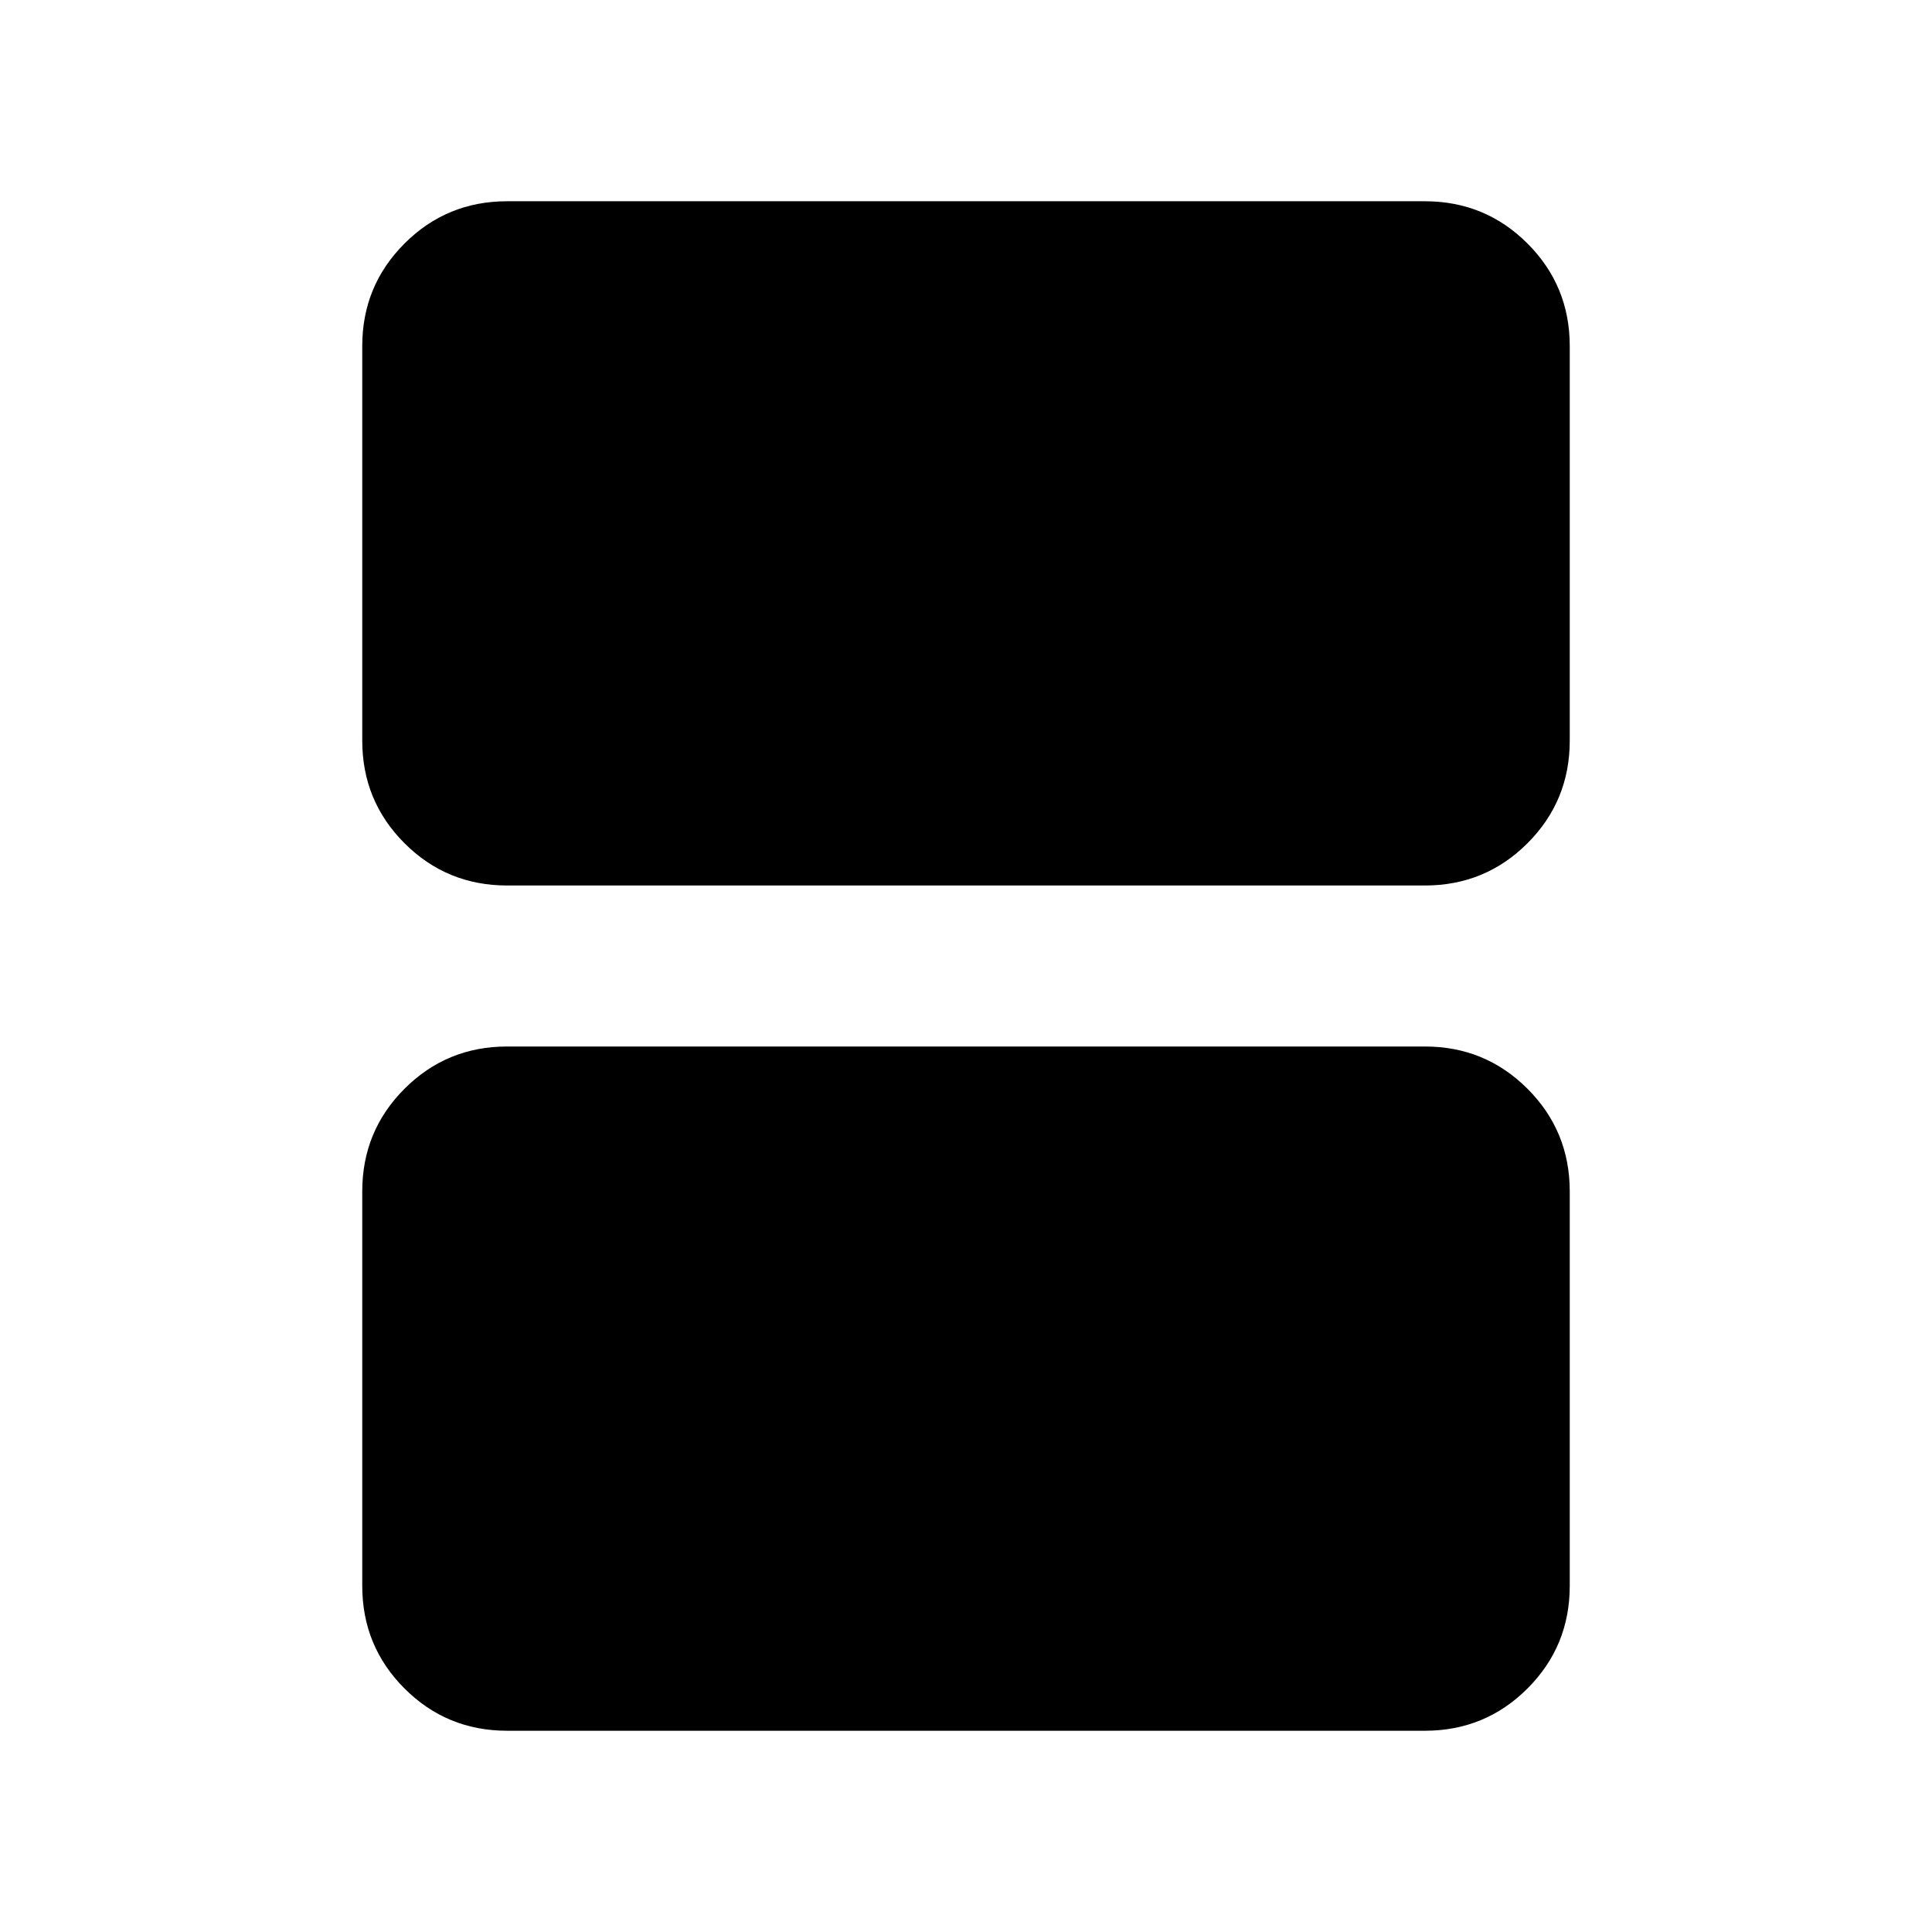 <svg xmlns="http://www.w3.org/2000/svg" height="24" width="24"><path d="M6.3 11q-.75 0-1.275-.525Q4.5 9.95 4.5 9.2V4.3q0-.75.525-1.275Q5.55 2.5 6.3 2.5h11.4q.75 0 1.275.525.525.525.525 1.275v4.9q0 .75-.525 1.275Q18.45 11 17.7 11Zm0 10.5q-.75 0-1.275-.525Q4.5 20.45 4.5 19.7v-4.9q0-.75.525-1.275Q5.55 13 6.3 13h11.4q.75 0 1.275.525.525.525.525 1.275v4.9q0 .75-.525 1.275-.525.525-1.275.525Z"/></svg>